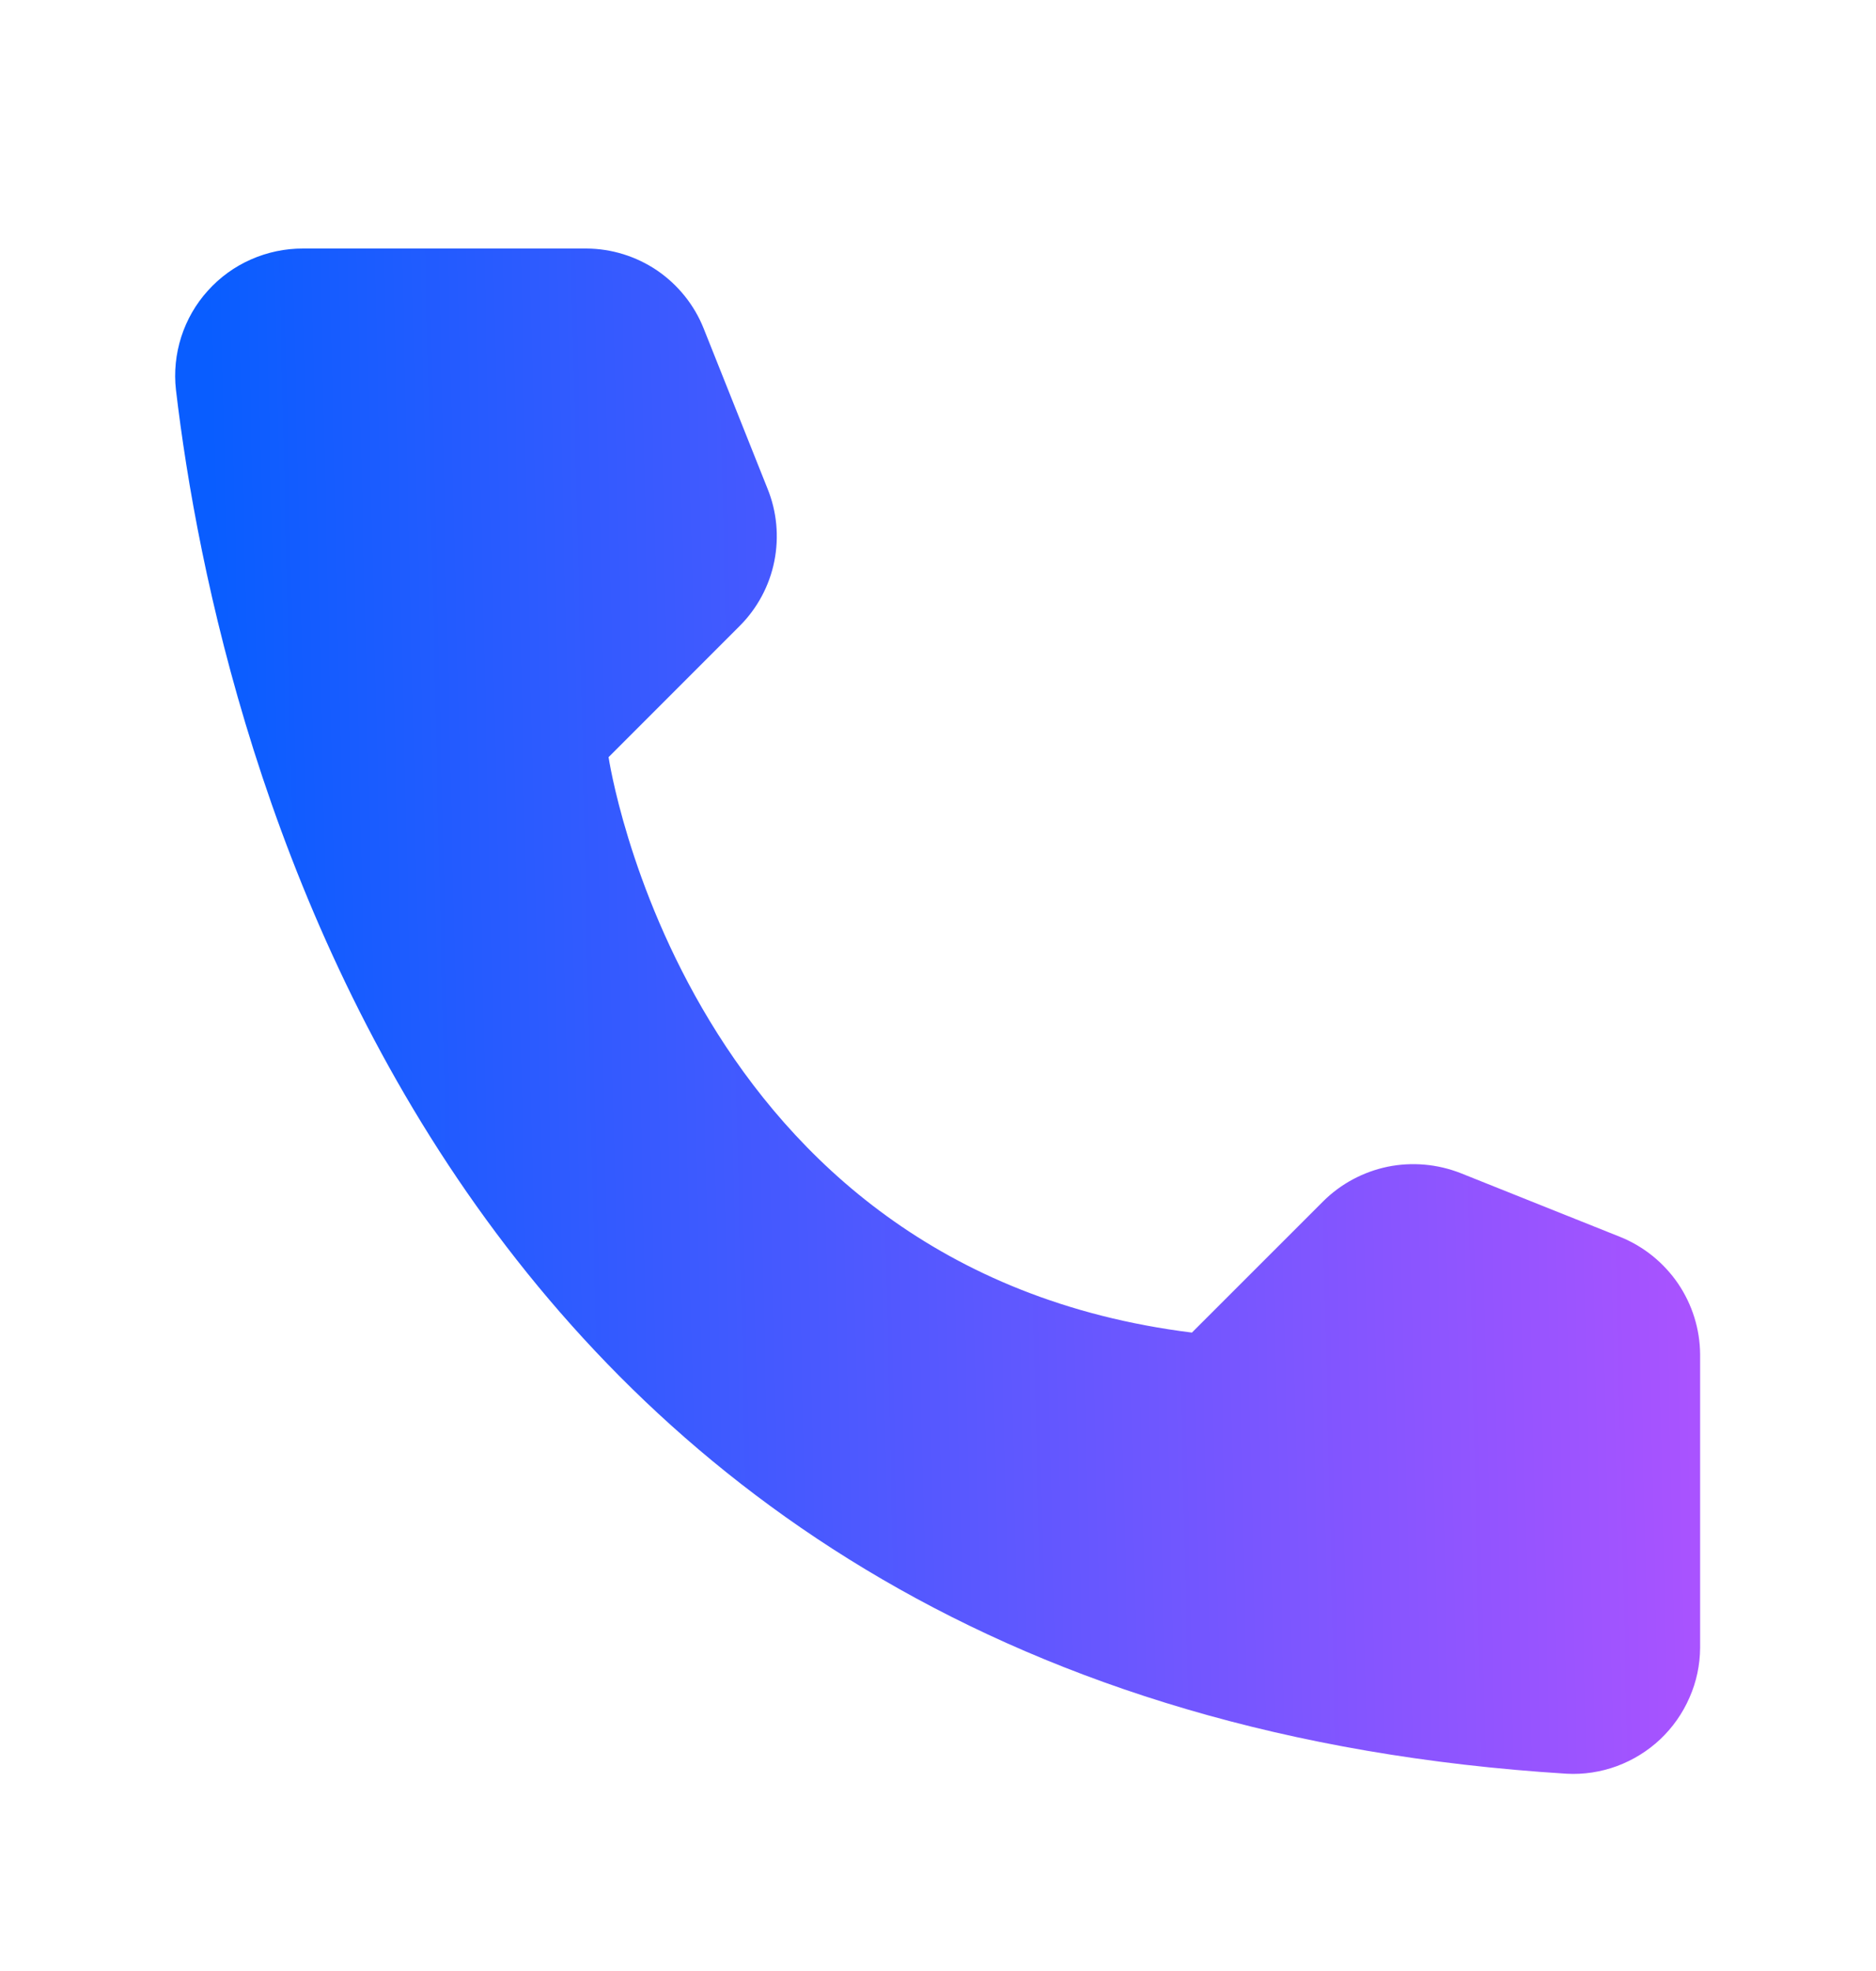 <svg width="20" height="21" viewBox="0 0 20 21" fill="none" xmlns="http://www.w3.org/2000/svg">
<g id="solid">
<path id="Vector" d="M12.707 14.198L14.107 12.799C14.295 12.612 14.534 12.485 14.793 12.431C15.053 12.378 15.323 12.402 15.569 12.498L17.276 13.18C17.525 13.281 17.738 13.454 17.89 13.676C18.041 13.899 18.123 14.161 18.125 14.43V17.555C18.124 17.738 18.086 17.919 18.012 18.086C17.939 18.254 17.833 18.405 17.7 18.531C17.567 18.656 17.41 18.753 17.238 18.817C17.066 18.88 16.883 18.908 16.701 18.898C4.744 18.155 2.332 8.03 1.876 4.155C1.854 3.964 1.874 3.772 1.932 3.59C1.991 3.407 2.087 3.239 2.216 3.097C2.344 2.955 2.5 2.841 2.676 2.764C2.851 2.687 3.04 2.647 3.232 2.648H6.251C6.52 2.649 6.783 2.731 7.006 2.882C7.228 3.034 7.401 3.248 7.501 3.498L8.182 5.205C8.282 5.45 8.307 5.72 8.255 5.98C8.203 6.24 8.075 6.479 7.888 6.667L6.488 8.067C6.488 8.067 7.294 13.524 12.707 14.198Z" fill="url(#paint0_linear_4628_109080)"/>
</g>
<defs>
<linearGradient id="paint0_linear_4628_109080" x1="2.202" y1="2.736" x2="17.747" y2="2.38" gradientUnits="userSpaceOnUse">
<stop stop-color="#095DFF"/>
<stop offset="1" stop-color="#A953FF"/>
</linearGradient>
</defs>
</svg>
